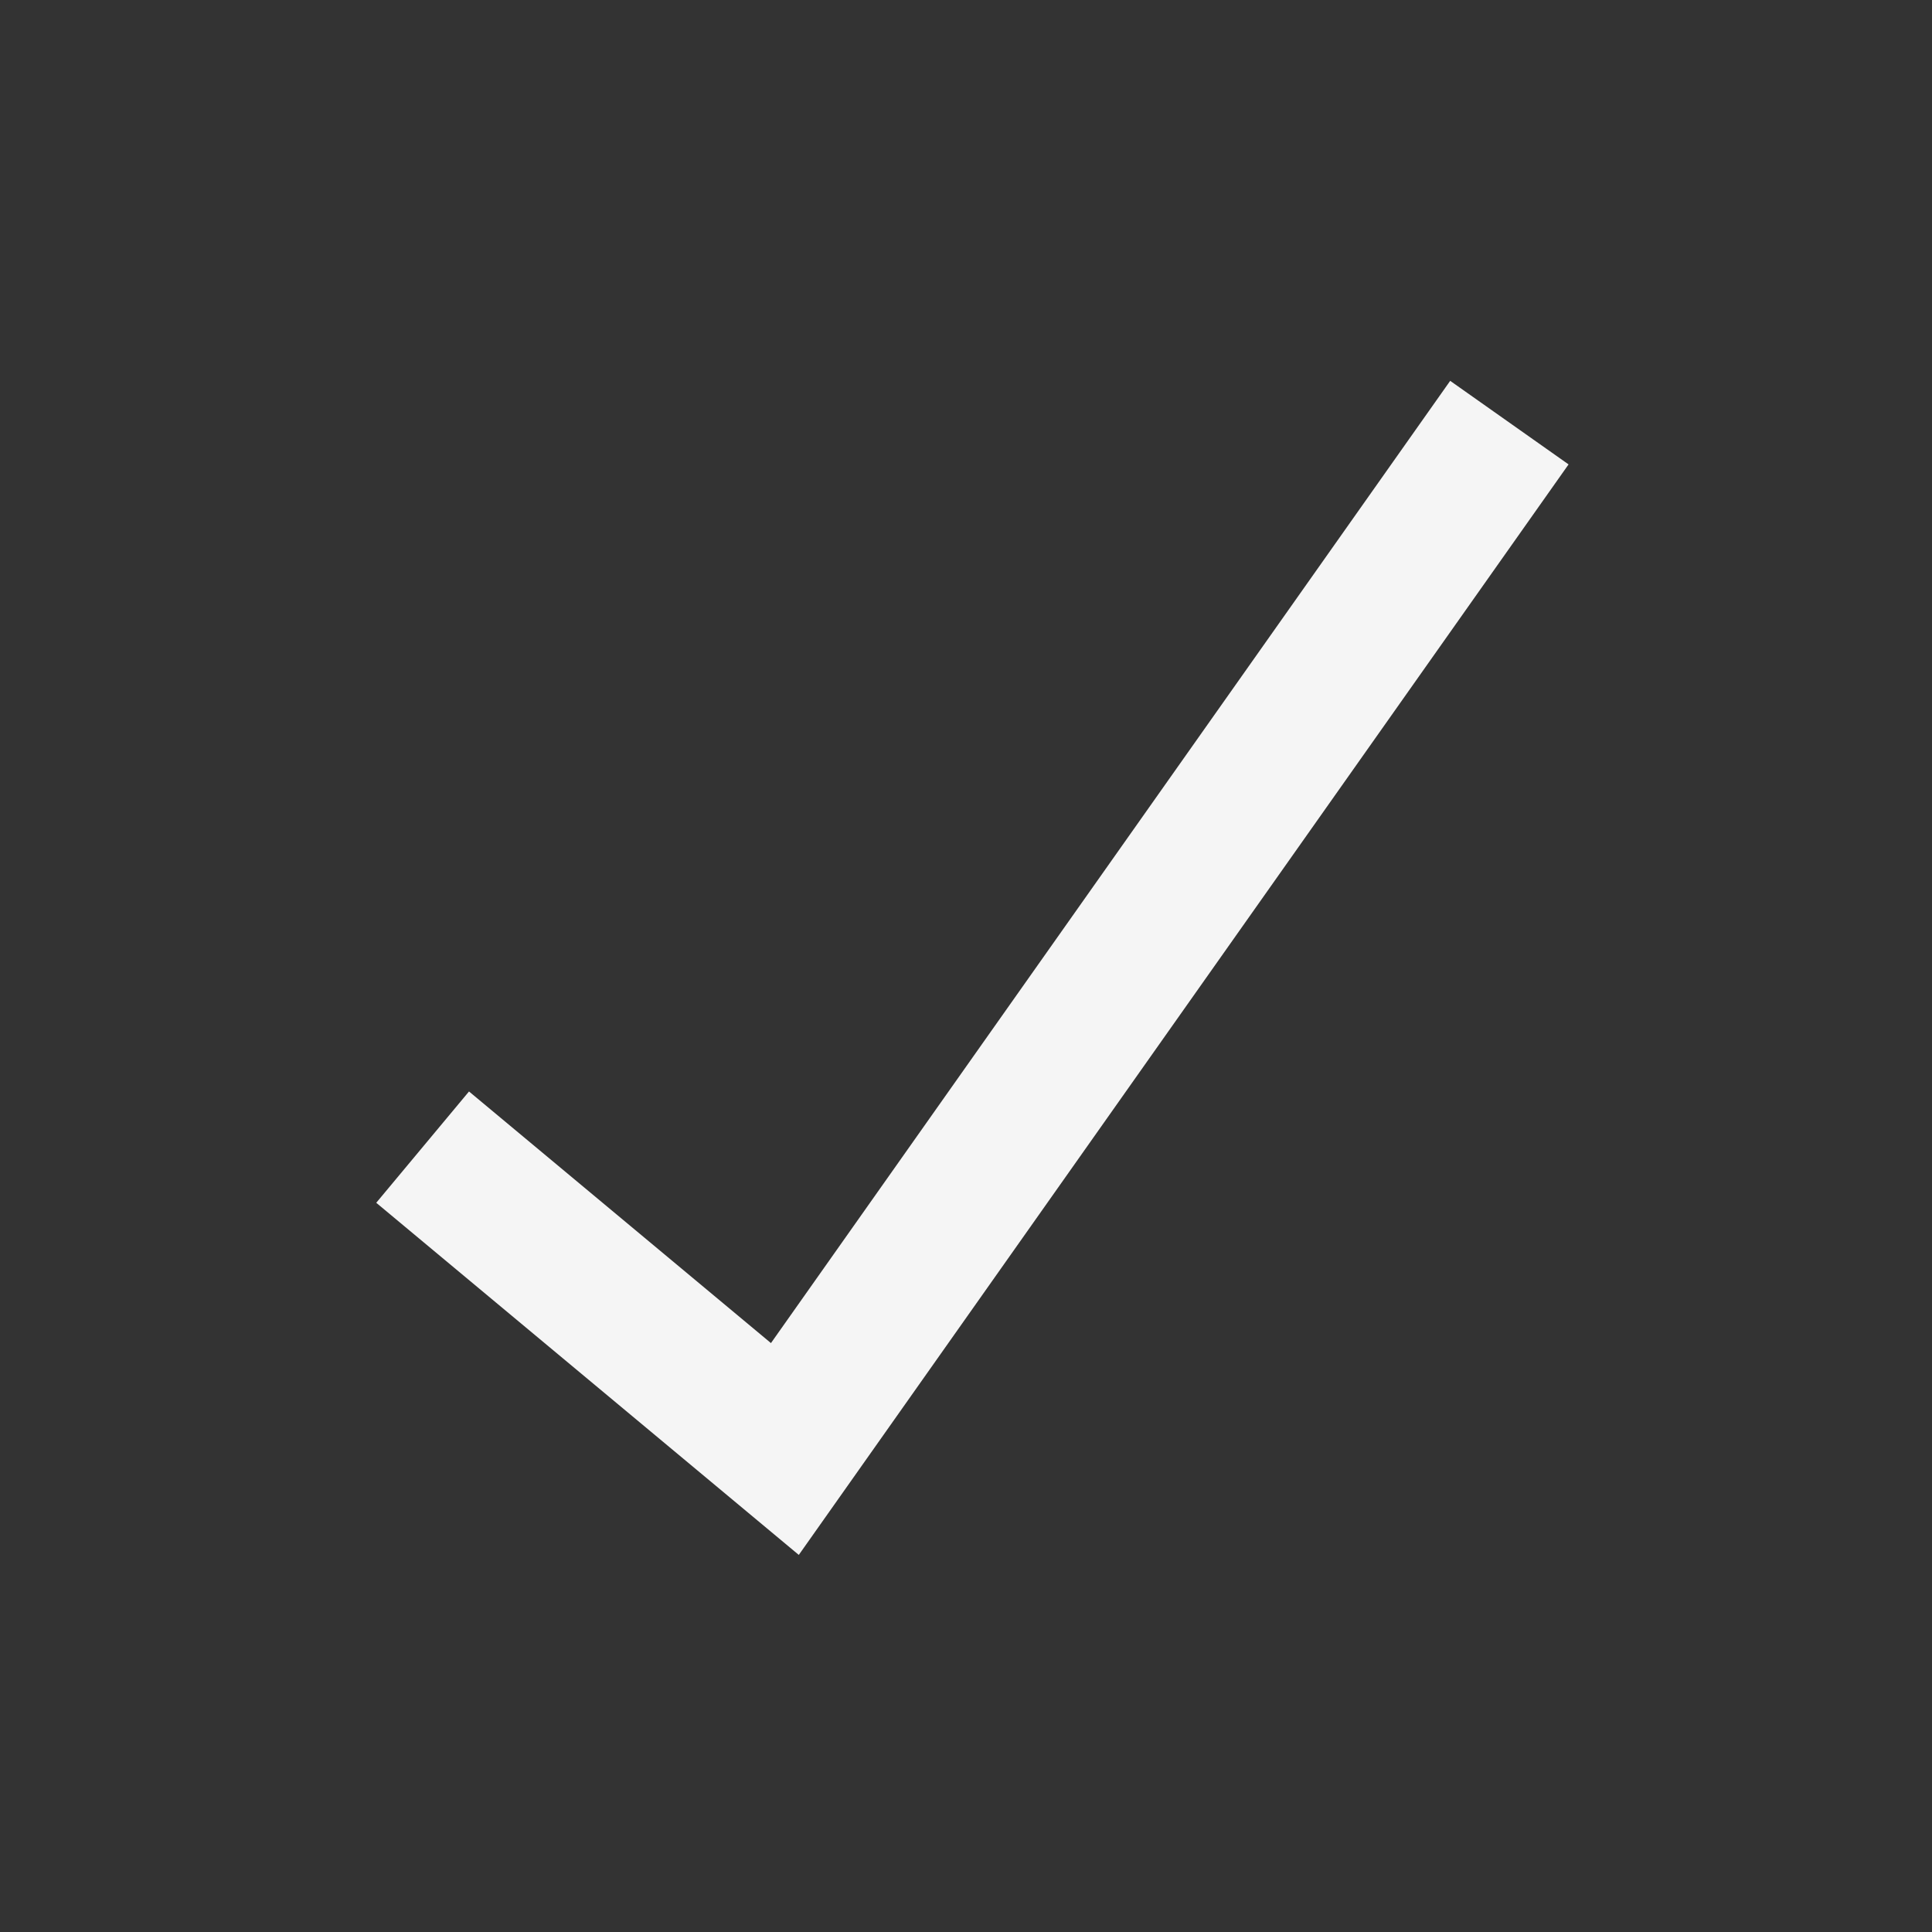 <svg width="16" height="16" viewBox="0 0 16 16" fill="none" xmlns="http://www.w3.org/2000/svg">
<rect x="0" y="0" width="16" height="16" fill="#333333" stroke="none"/>
<path d="M3.5 9.5L6.5 12L12.5 3.5" stroke="white" stroke-opacity="0.95" stroke-width="1.2"/>
</svg>
